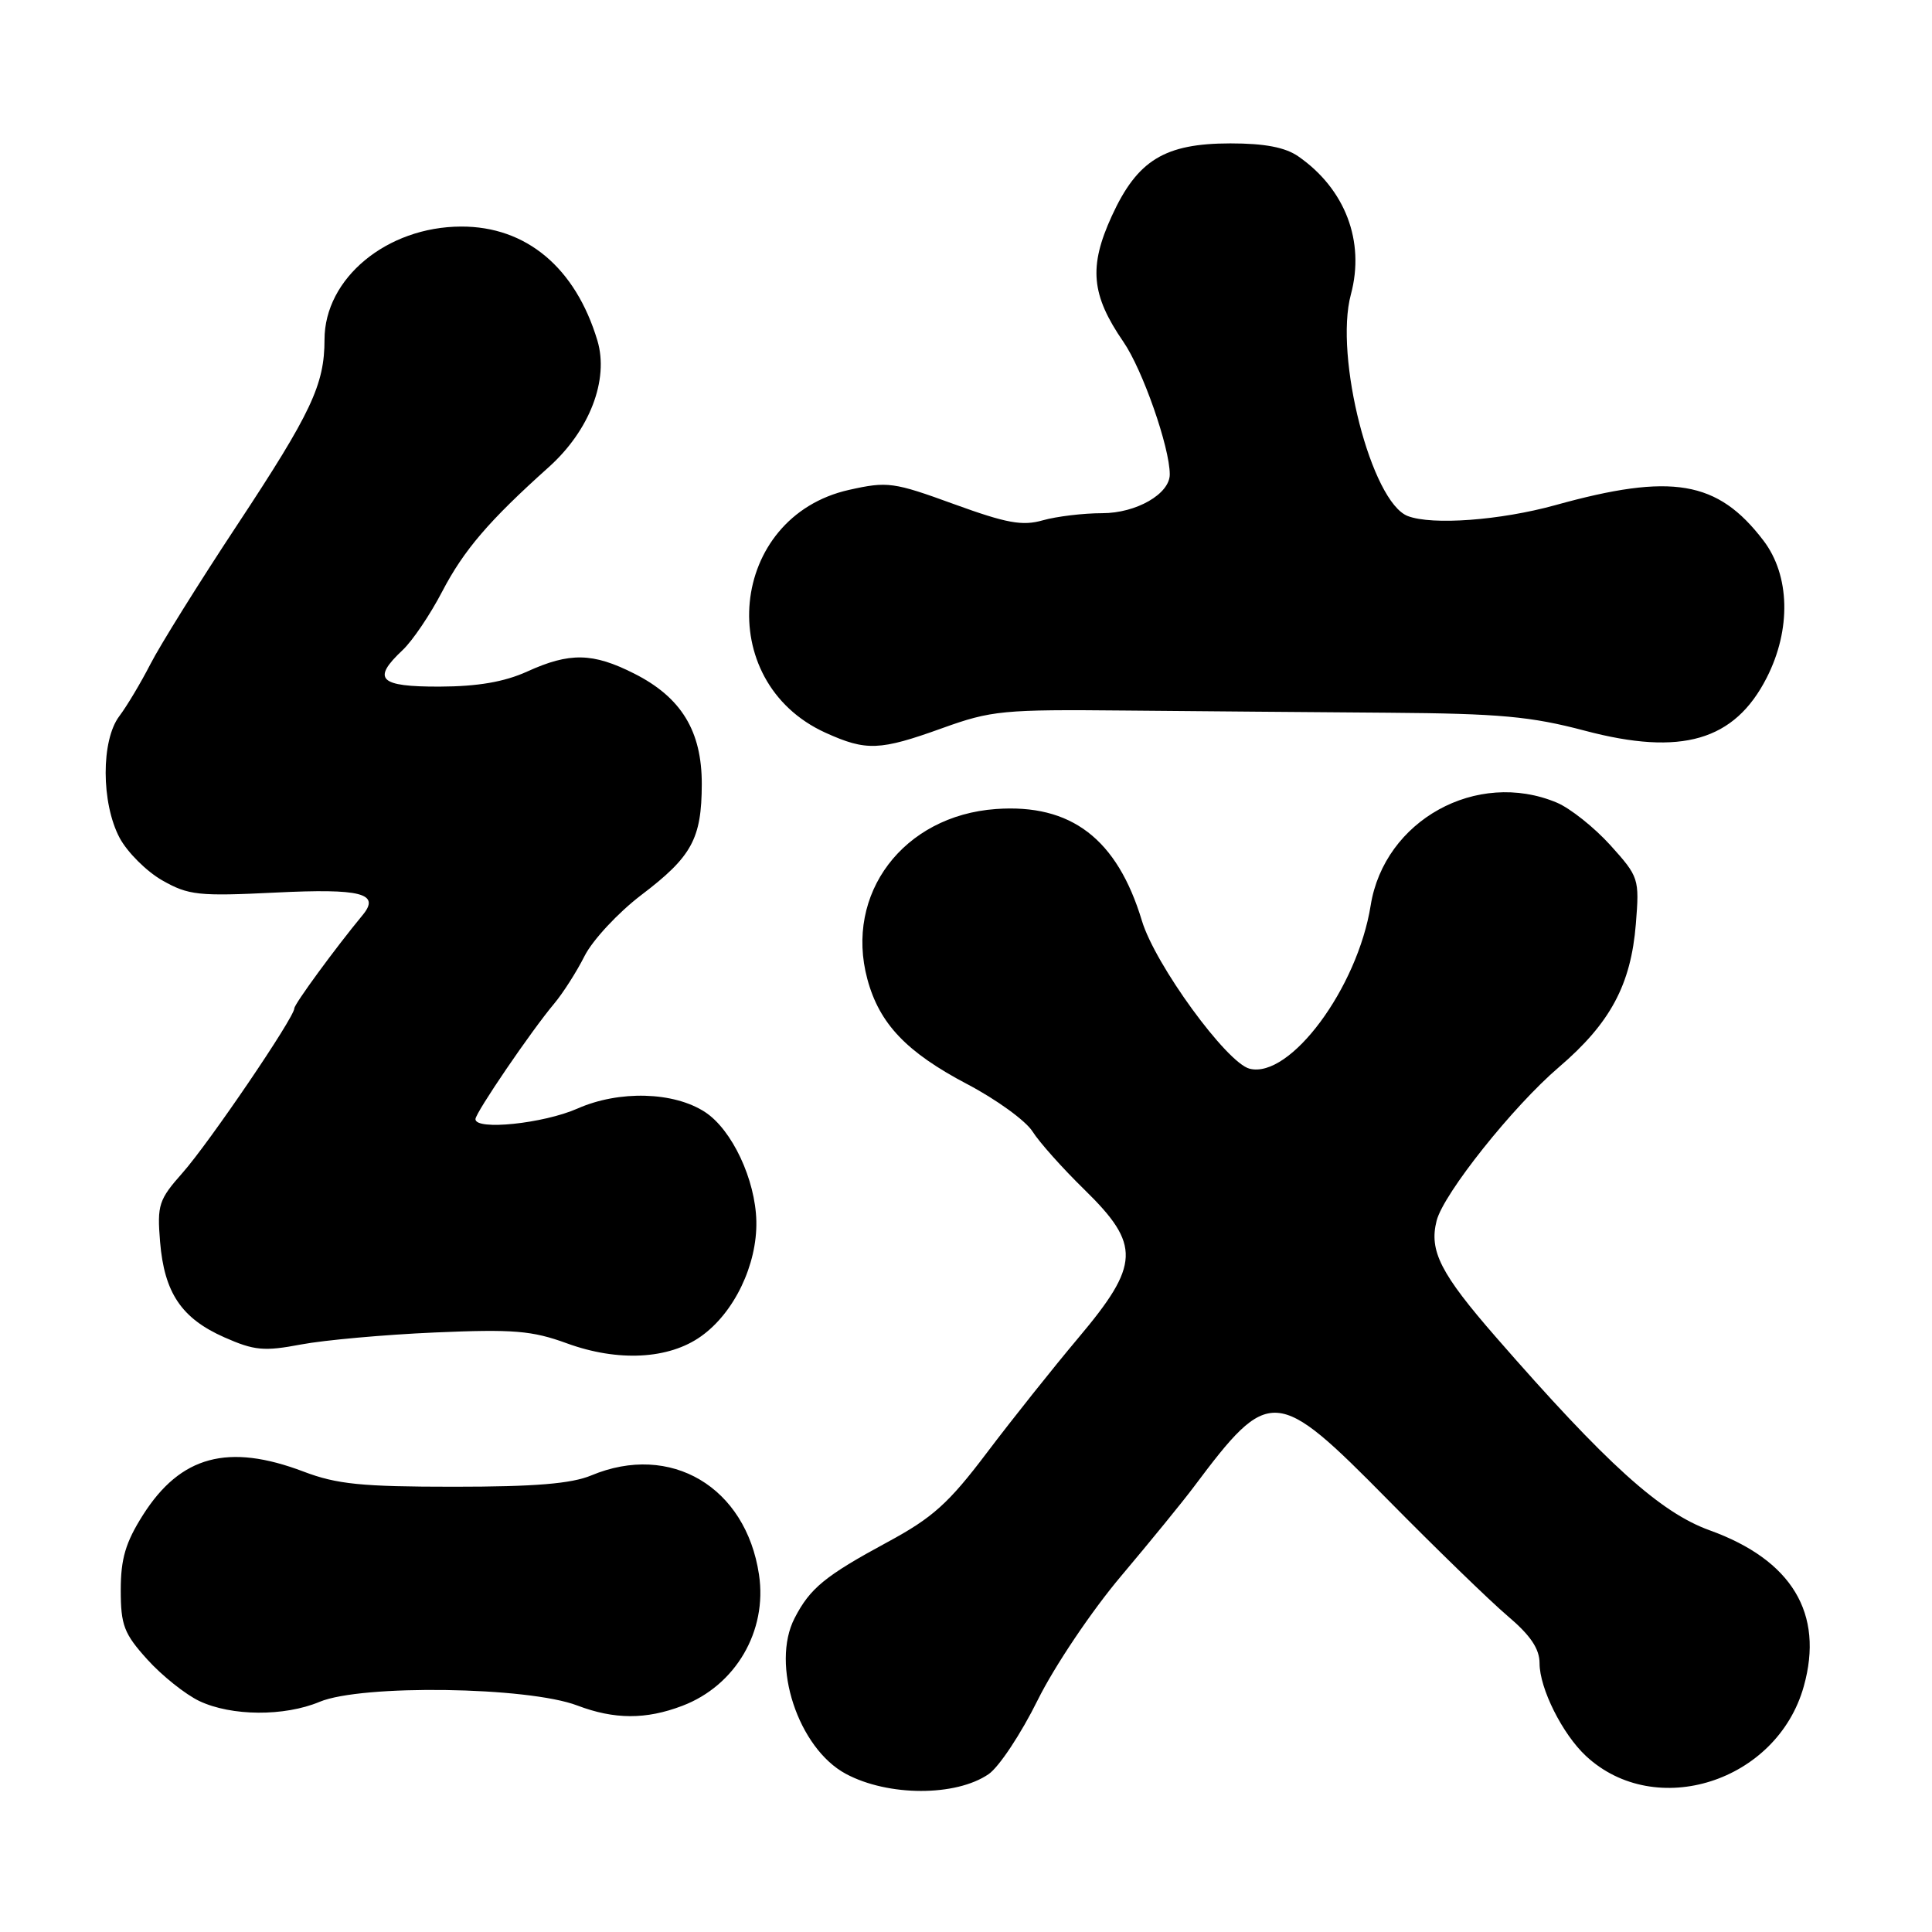 <?xml version="1.0" encoding="UTF-8" standalone="no"?>
<!DOCTYPE svg PUBLIC "-//W3C//DTD SVG 1.1//EN" "http://www.w3.org/Graphics/SVG/1.1/DTD/svg11.dtd" >
<svg xmlns="http://www.w3.org/2000/svg" xmlns:xlink="http://www.w3.org/1999/xlink" version="1.1" viewBox="0 0 256 256">
 <g >
 <path fill="currentColor"
d=" M 131.00 235.08 C 132.38 234.13 135.30 229.72 137.50 225.27 C 139.72 220.79 144.64 213.47 148.54 208.85 C 152.41 204.26 156.76 198.93 158.20 197.00 C 168.23 183.62 169.06 183.68 183.92 198.75 C 190.29 205.21 197.41 212.12 199.75 214.11 C 202.80 216.69 204.00 218.47 204.00 220.40 C 204.00 223.72 207.03 229.78 210.15 232.68 C 219.36 241.25 235.48 236.09 239.01 223.45 C 241.72 213.80 237.43 206.70 226.53 202.77 C 219.99 200.41 212.85 193.96 198.25 177.21 C 190.88 168.76 189.34 165.74 190.36 161.75 C 191.27 158.17 200.48 146.60 206.57 141.40 C 213.37 135.58 216.11 130.49 216.76 122.42 C 217.24 116.42 217.16 116.19 213.38 111.99 C 211.24 109.63 208.05 107.09 206.28 106.35 C 195.69 101.91 183.42 108.69 181.62 119.98 C 179.87 130.92 170.94 142.96 165.58 141.61 C 162.55 140.85 153.06 127.82 151.31 122.01 C 148.03 111.15 141.93 106.48 131.96 107.20 C 119.70 108.08 111.88 118.43 114.93 129.74 C 116.52 135.65 120.11 139.42 128.17 143.66 C 132.02 145.68 135.91 148.50 136.81 149.92 C 137.70 151.34 140.81 154.82 143.72 157.66 C 151.17 164.95 151.06 167.57 142.90 177.26 C 139.55 181.24 134.09 188.10 130.77 192.49 C 125.71 199.19 123.58 201.11 117.61 204.33 C 109.33 208.81 107.34 210.43 105.29 214.41 C 102.11 220.56 105.76 231.66 112.09 235.05 C 117.69 238.05 126.66 238.06 131.00 235.08 Z  M 90.41 226.03 C 97.47 223.35 101.70 216.12 100.57 208.64 C 98.83 197.01 88.85 191.11 78.35 195.50 C 75.71 196.60 70.87 197.00 60.13 197.00 C 47.92 197.00 44.63 196.67 40.24 195.00 C 30.23 191.20 23.92 192.90 18.94 200.75 C 16.64 204.38 16.00 206.54 16.00 210.69 C 16.00 215.35 16.43 216.47 19.52 219.89 C 21.46 222.04 24.57 224.52 26.42 225.40 C 30.67 227.41 37.67 227.46 42.35 225.50 C 47.91 223.18 69.94 223.49 76.50 225.99 C 81.40 227.85 85.59 227.87 90.41 226.03 Z  M 92.89 177.07 C 97.28 173.96 100.34 167.58 100.22 161.82 C 100.10 156.30 97.00 149.70 93.43 147.36 C 89.29 144.65 82.04 144.45 76.52 146.89 C 72.01 148.88 63.00 149.82 63.00 148.29 C 63.00 147.45 70.42 136.56 73.42 133.00 C 74.58 131.62 76.40 128.78 77.46 126.67 C 78.53 124.56 81.90 120.94 84.94 118.62 C 91.68 113.51 92.97 111.15 92.99 103.90 C 93.00 96.87 90.28 92.40 84.03 89.25 C 78.55 86.48 75.49 86.42 69.86 88.98 C 66.82 90.36 63.30 90.96 58.25 90.98 C 50.23 91.00 49.23 90.01 53.35 86.14 C 54.65 84.92 57.01 81.43 58.60 78.37 C 61.46 72.89 64.80 68.99 72.71 61.90 C 78.13 57.04 80.71 50.32 79.16 45.13 C 76.26 35.46 69.72 29.99 61.10 30.02 C 51.25 30.05 43.00 36.88 43.00 45.00 C 43.00 50.97 41.24 54.70 31.47 69.50 C 26.38 77.20 21.19 85.53 19.93 88.00 C 18.66 90.47 16.81 93.57 15.82 94.88 C 13.38 98.09 13.40 106.40 15.85 111.02 C 16.87 112.93 19.42 115.47 21.51 116.66 C 24.98 118.63 26.30 118.77 36.51 118.27 C 47.85 117.71 50.43 118.37 48.06 121.24 C 44.43 125.63 39.00 133.05 39.00 133.61 C 39.00 134.82 27.72 151.41 24.21 155.38 C 21.03 158.97 20.81 159.65 21.21 164.54 C 21.77 171.31 24.05 174.69 29.72 177.20 C 33.70 178.96 34.98 179.08 39.89 178.15 C 42.97 177.57 50.95 176.85 57.62 176.56 C 68.03 176.11 70.49 176.31 75.12 178.00 C 81.89 180.47 88.62 180.12 92.89 177.07 Z  M 124.84 96.49 C 131.36 94.14 132.91 93.99 149.15 94.15 C 158.69 94.24 174.38 94.37 184.00 94.44 C 198.71 94.55 202.86 94.93 210.00 96.82 C 222.80 100.21 229.84 98.16 234.10 89.80 C 237.36 83.41 237.19 76.24 233.66 71.62 C 227.60 63.67 221.53 62.64 206.07 66.94 C 198.80 68.95 189.78 69.62 186.54 68.38 C 181.72 66.53 176.77 47.27 179.00 39.01 C 180.89 31.98 178.25 25.04 172.03 20.72 C 170.30 19.52 167.58 19.00 163.03 19.00 C 154.31 19.01 150.71 21.22 147.32 28.62 C 144.24 35.35 144.58 39.08 148.86 45.30 C 151.40 48.99 155.00 59.28 155.00 62.86 C 155.00 65.45 150.56 68.00 146.05 68.00 C 143.54 68.00 140.00 68.43 138.19 68.94 C 135.48 69.72 133.40 69.34 126.41 66.80 C 118.39 63.88 117.61 63.77 112.51 64.91 C 96.54 68.48 94.42 90.29 109.38 97.09 C 114.79 99.54 116.56 99.47 124.84 96.49 Z "/>
</g>
</svg>